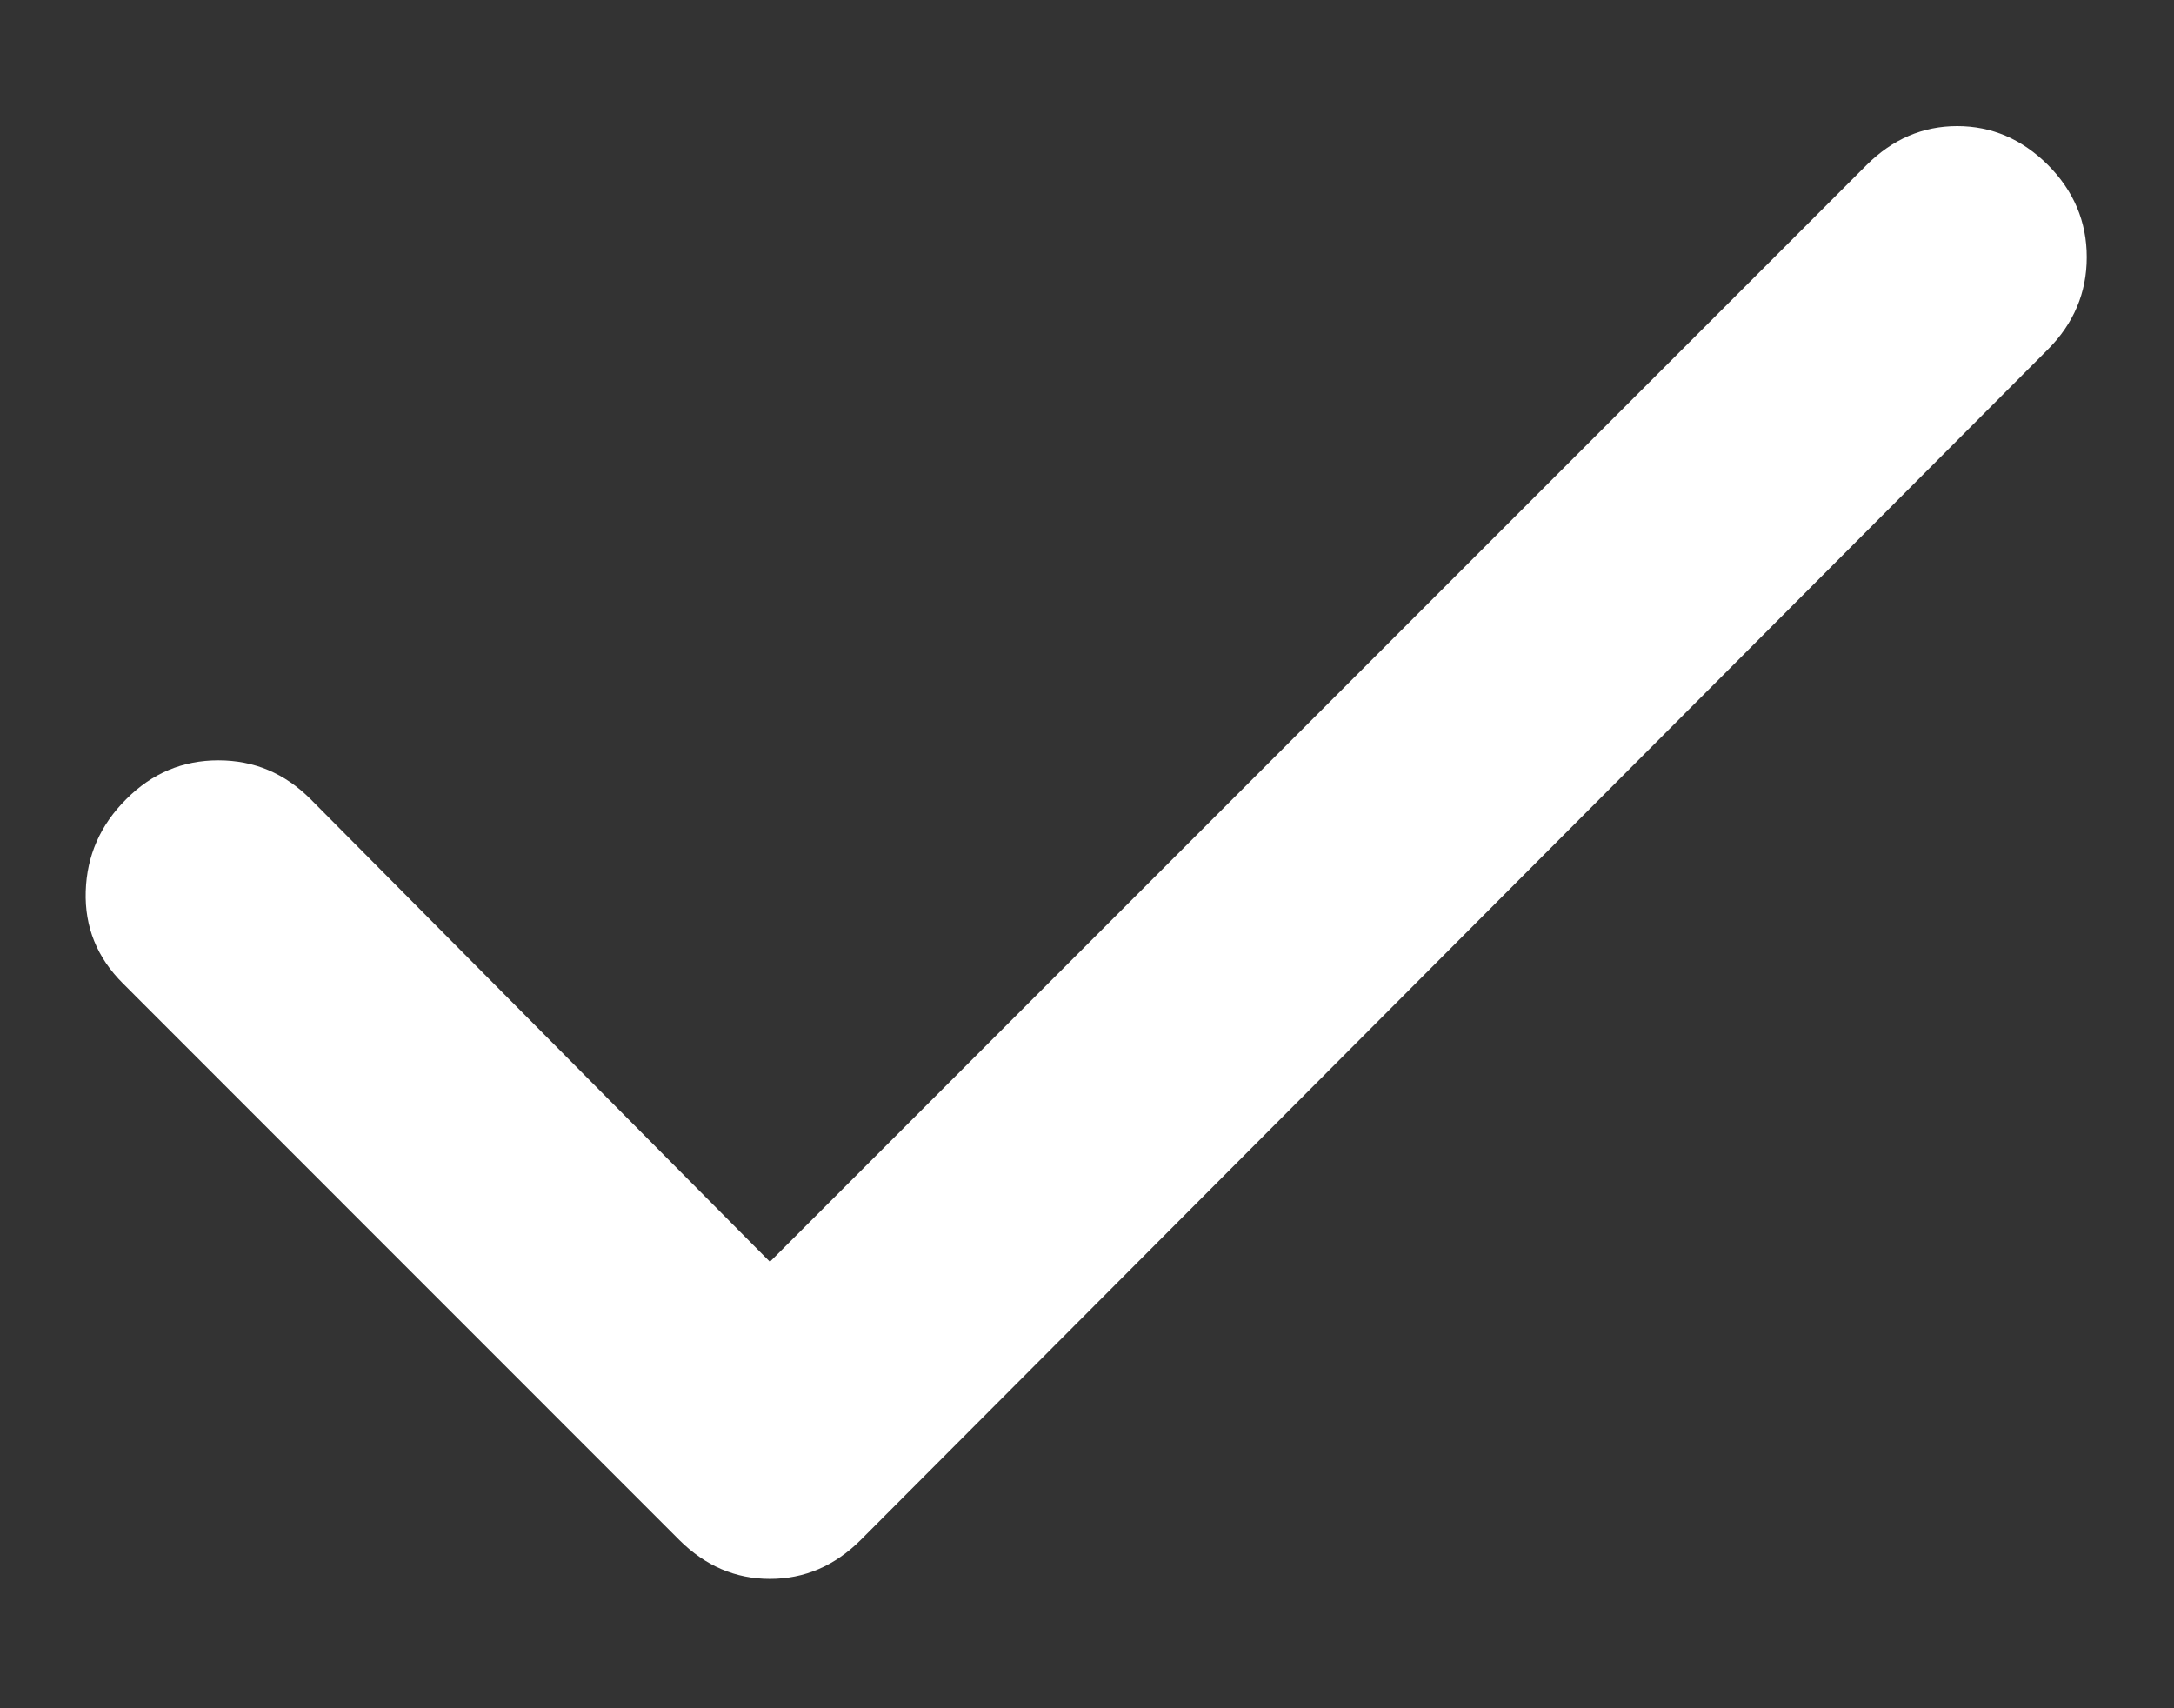 <svg width="14" height="11" viewBox="0 0 14 11" fill="none" xmlns="http://www.w3.org/2000/svg">
<rect x="0" y="0" width="14" height="11" fill="#333333" stroke="none"/>
<path d="M4.958 8.125L12.021 1.062C12.188 0.896 12.382 0.812 12.604 0.812C12.826 0.812 13.021 0.896 13.188 1.062C13.354 1.229 13.438 1.427 13.438 1.656C13.438 1.885 13.354 2.083 13.188 2.25L5.542 9.917C5.375 10.083 5.181 10.167 4.958 10.167C4.736 10.167 4.542 10.083 4.375 9.917L0.792 6.333C0.625 6.167 0.545 5.969 0.552 5.74C0.559 5.51 0.646 5.312 0.813 5.146C0.979 4.979 1.177 4.896 1.406 4.896C1.636 4.896 1.833 4.979 2 5.146L4.958 8.125Z" fill="white"/>
</svg>
